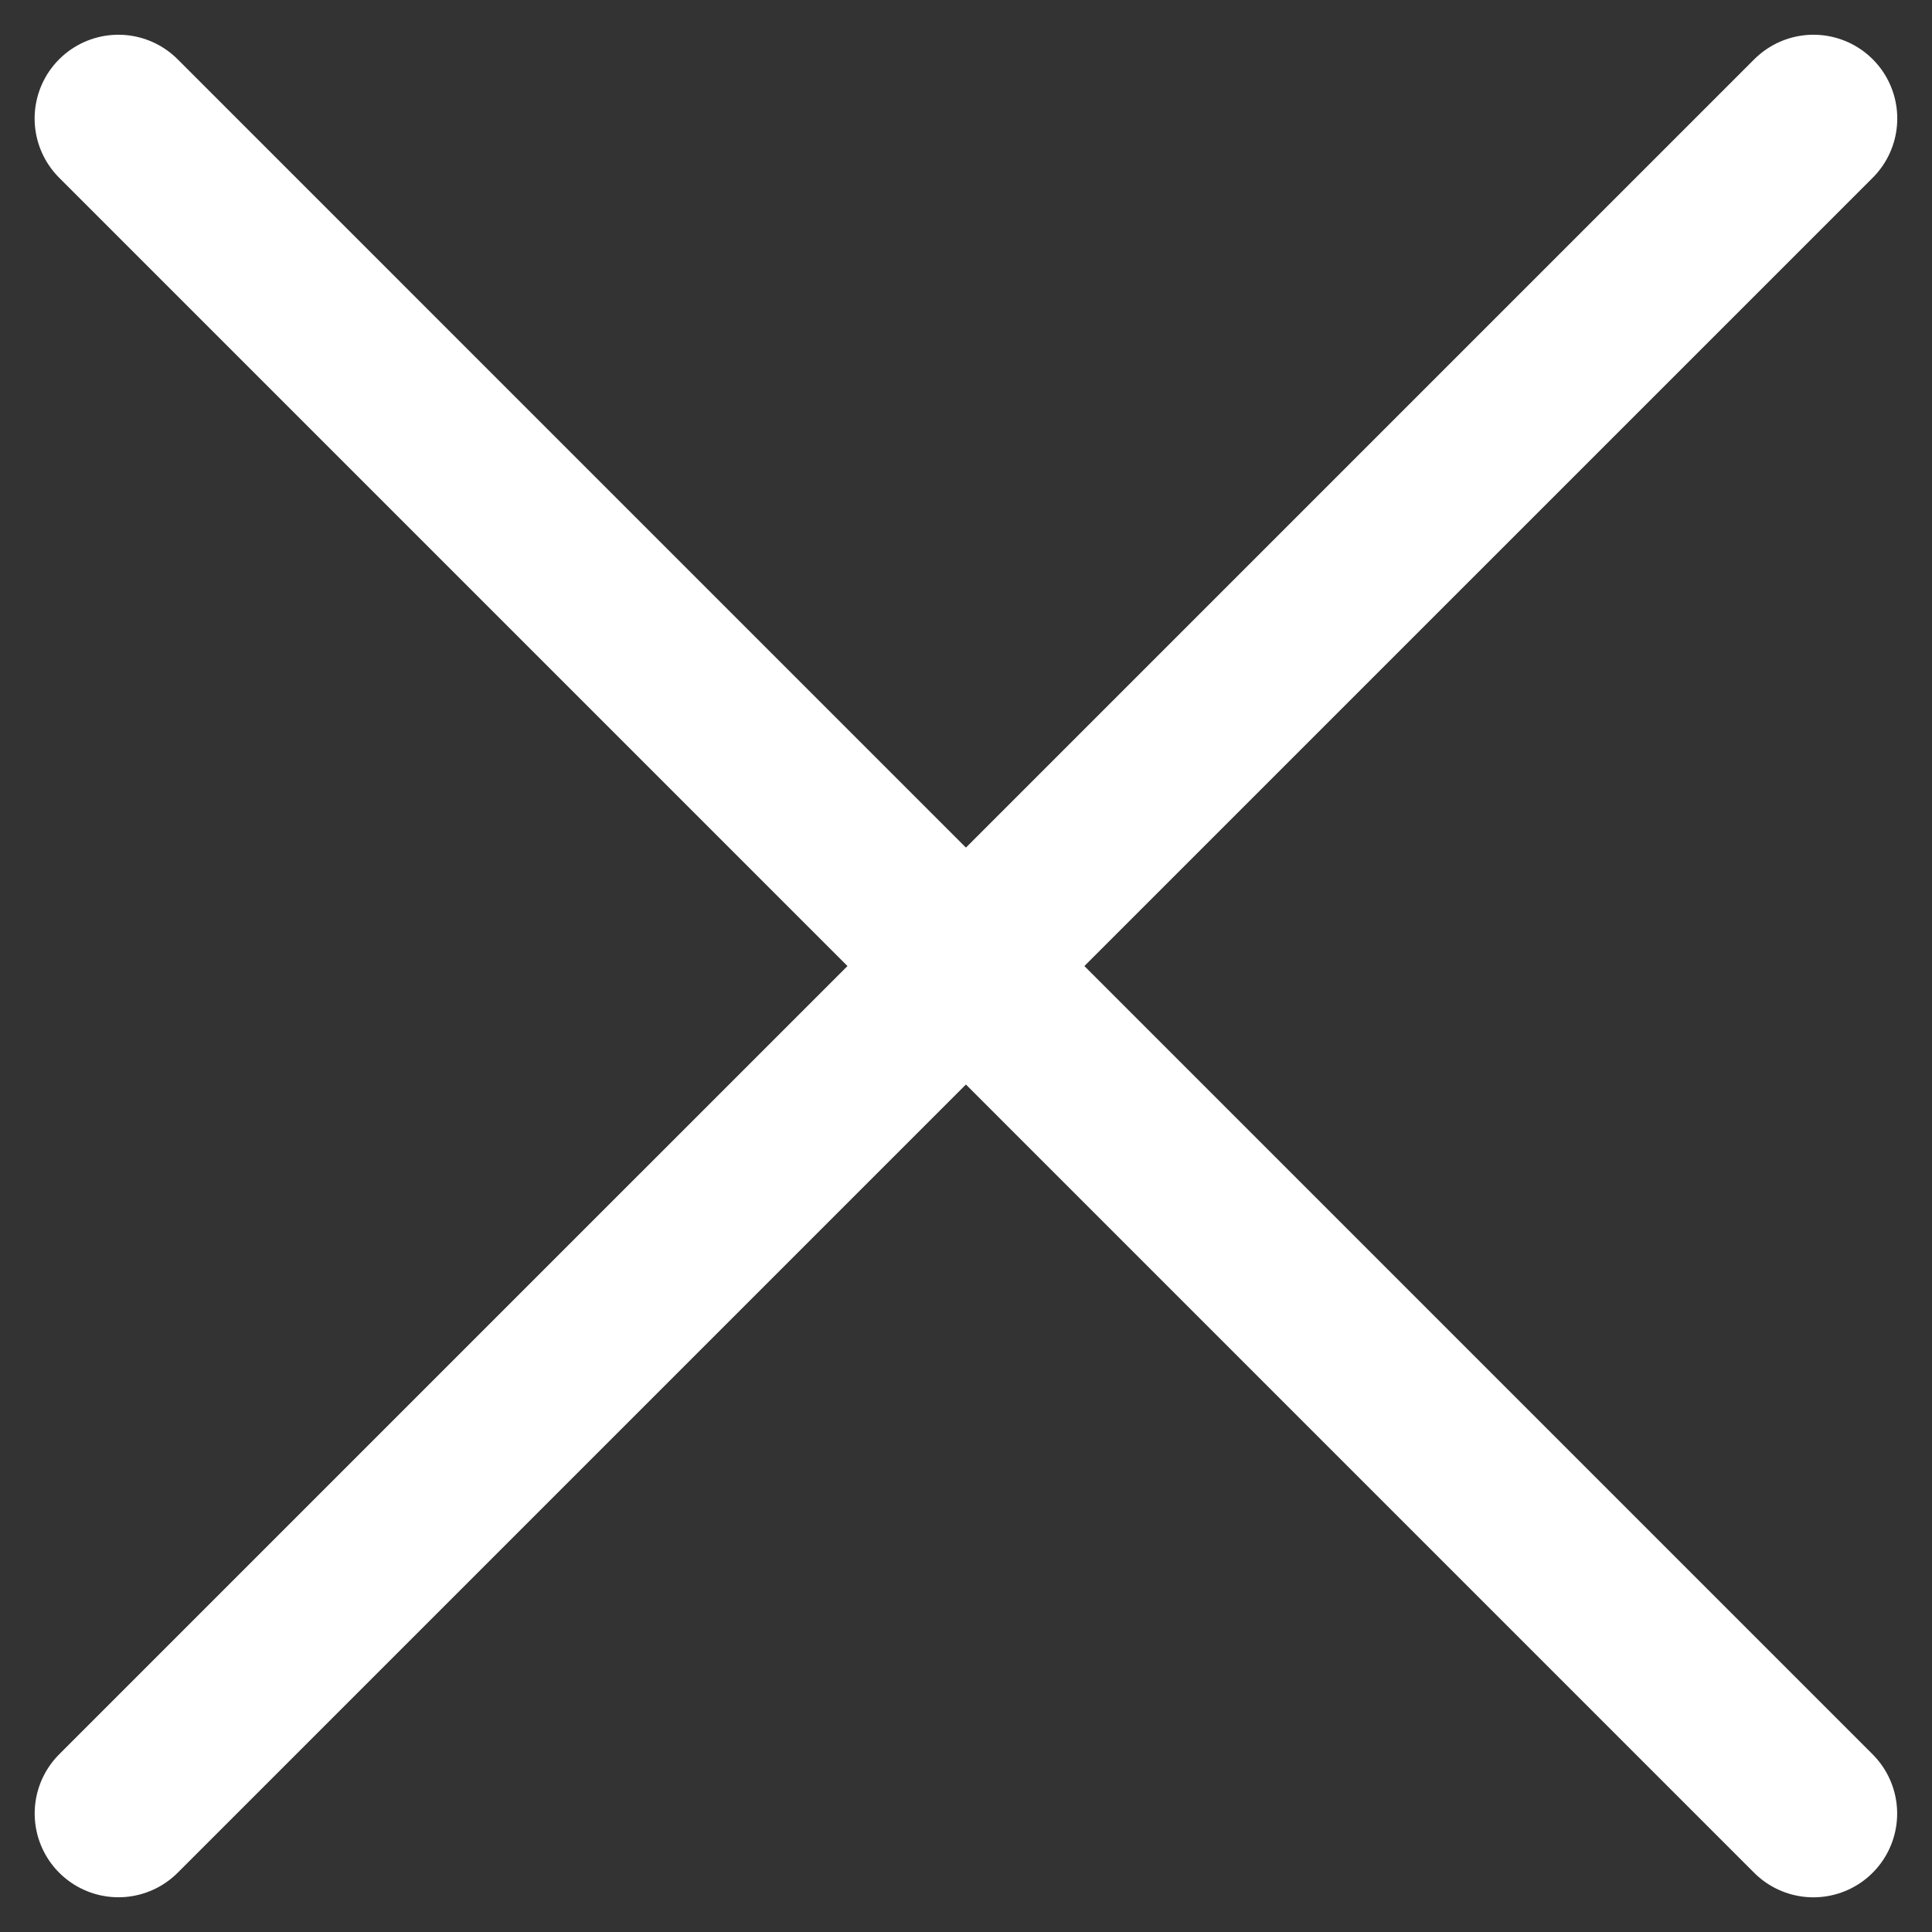 <svg xmlns="http://www.w3.org/2000/svg" width="34.598" height="34.598" viewBox="0 0 34.598 34.598">
  <rect x="0" y="0" width="34.598" height="34.598" fill="#333333" stroke="none"/>
  <g id="submenu-x" transform="translate(-1830.063 -62.919)">
    <path id="Path_130" data-name="Path 130" d="M17749.57,62.428l30.354,30.355" transform="translate(-15917.387 2.613)" fill="none" stroke="#fff" stroke-linecap="round" stroke-width="3"/>
    <path id="Path_131" data-name="Path 131" d="M0,0,30.354,30.355" transform="translate(1862.539 65.041) rotate(90)" fill="none" stroke="#fff" stroke-linecap="round" stroke-width="3"/>
  </g>
</svg>
